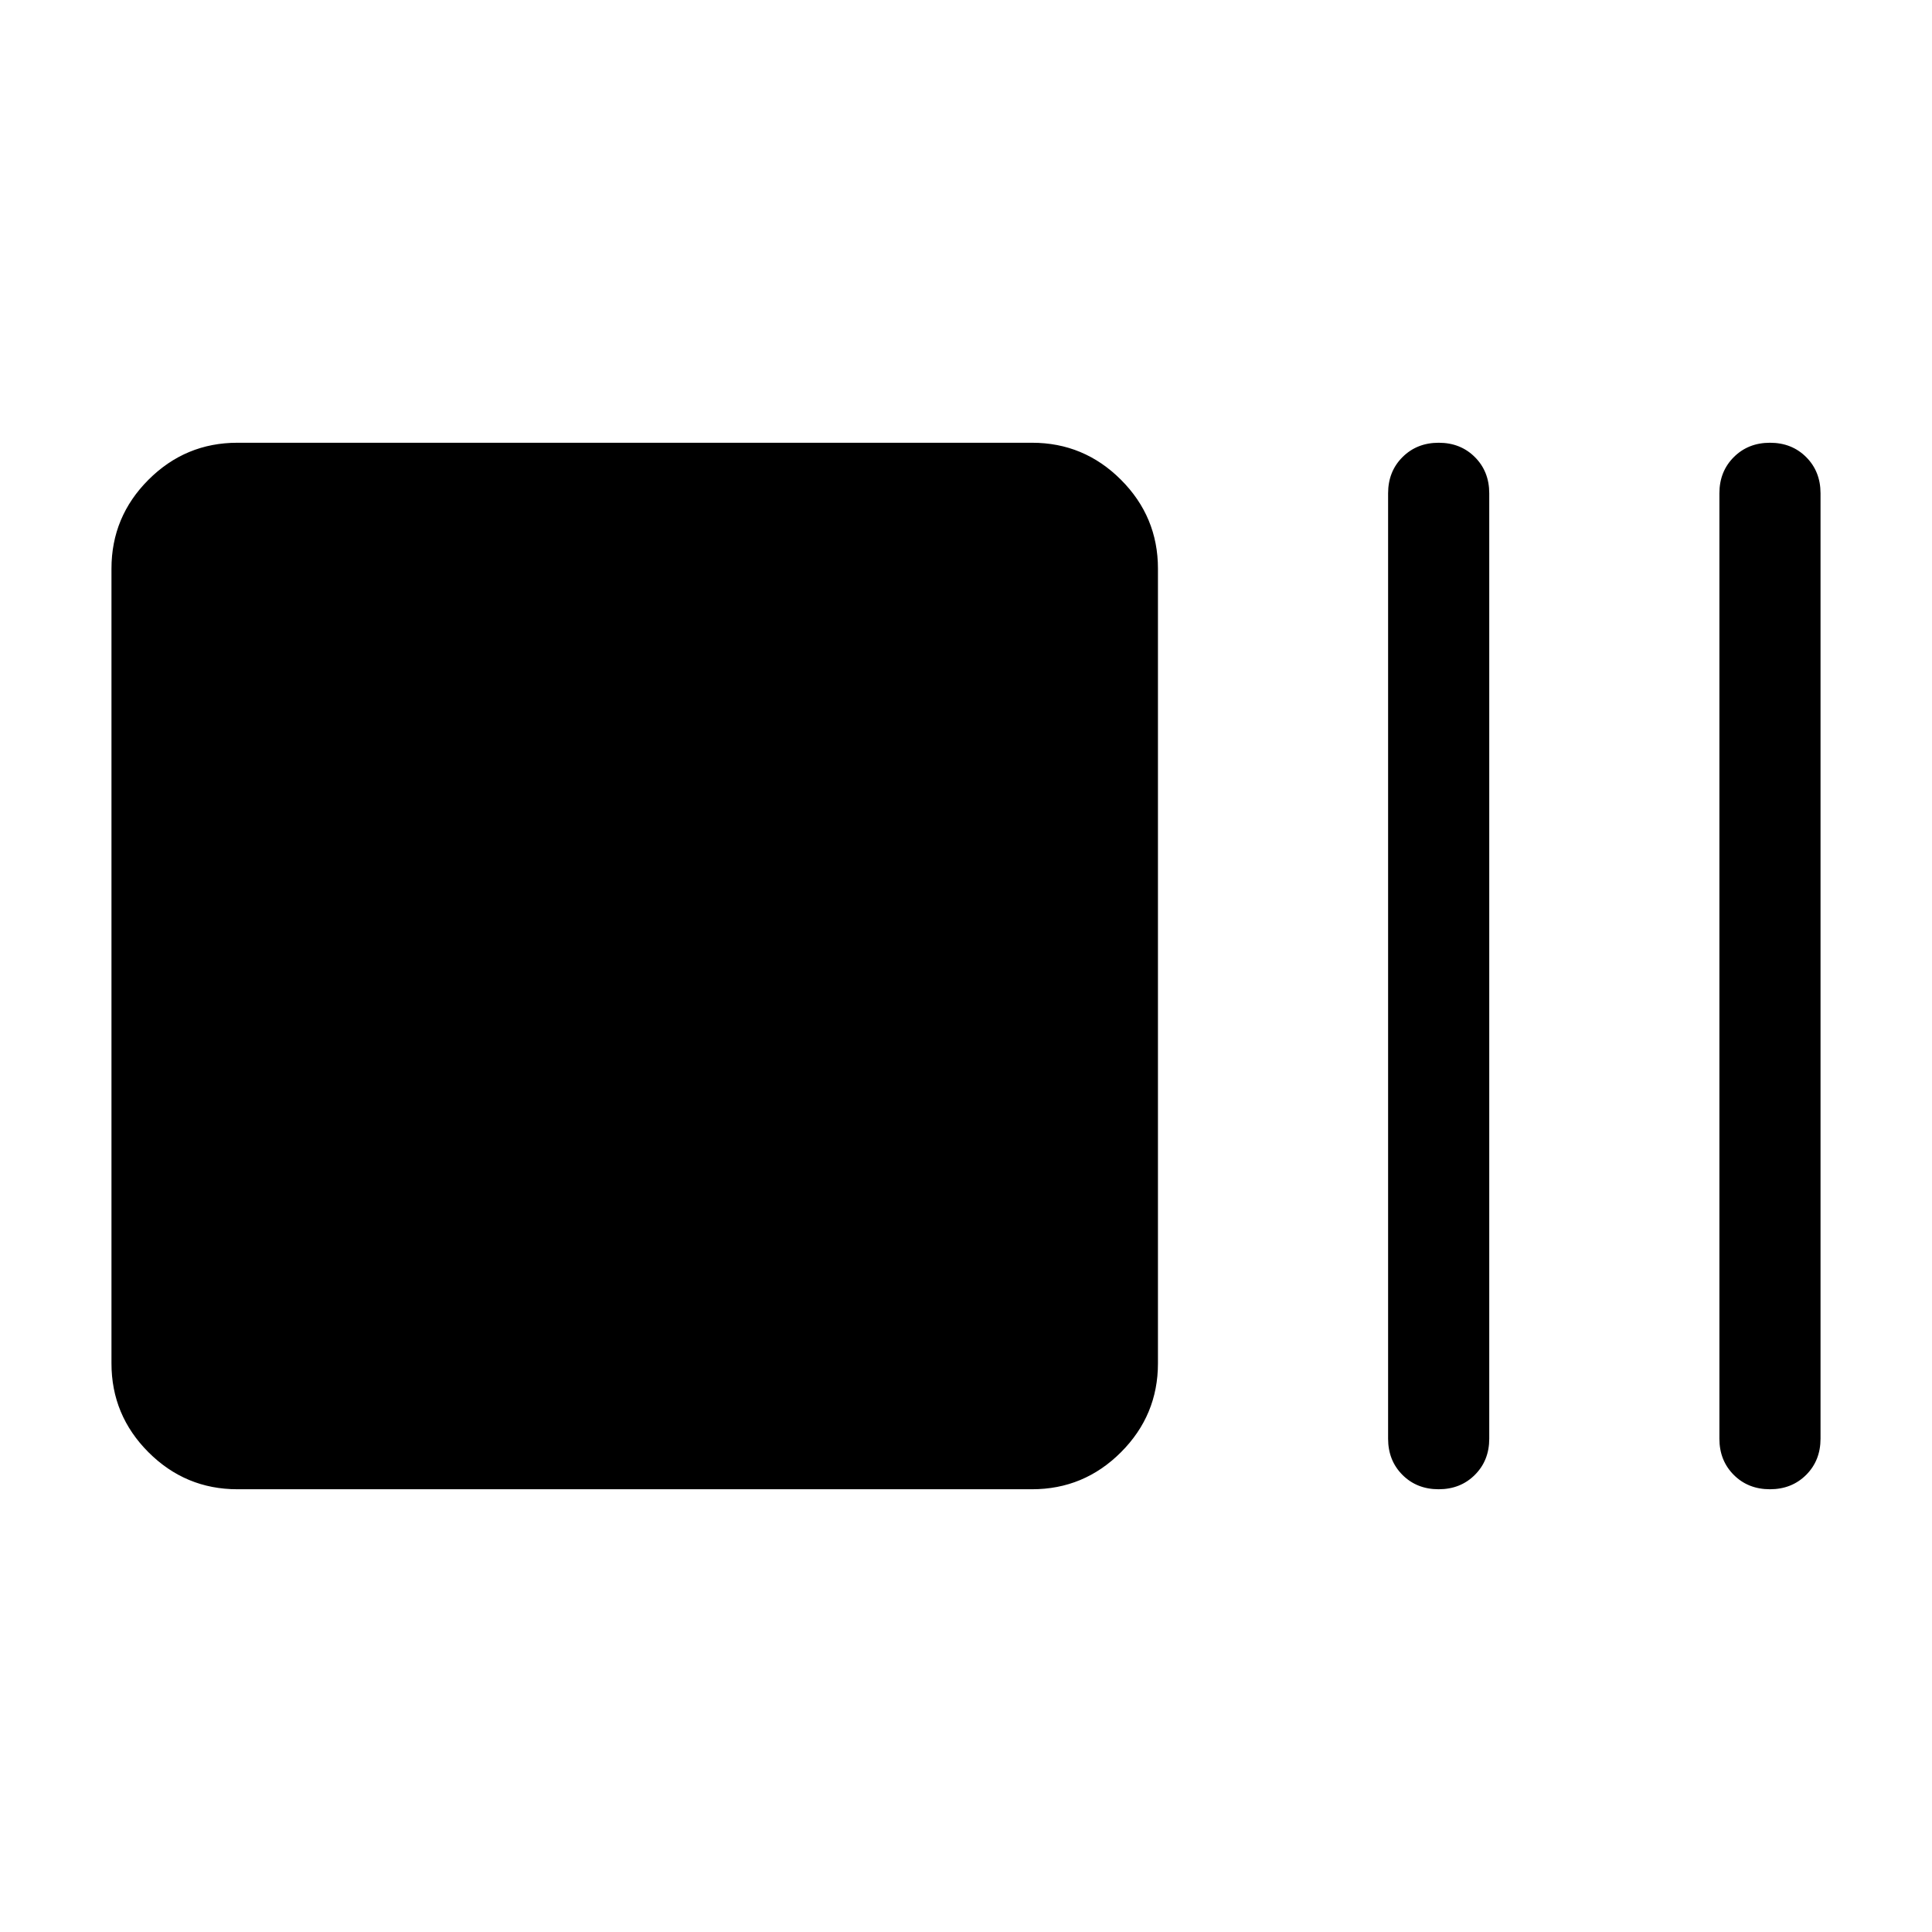 <svg xmlns="http://www.w3.org/2000/svg" height="40" viewBox="0 -960 960 960" width="40"><path d="M117.95-220q-25.79 0-44.18-18.39-18.38-18.39-18.38-44.17v-394.88q0-25.78 18.38-44.17Q92.16-740 117.95-740h394.87q25.79 0 44.18 18.39 18.38 18.39 18.38 44.17v394.88q0 25.78-18.38 44.17Q538.61-220 512.82-220H117.95Zm596.9 0q-10.85 0-17.98-7.14-7.13-7.14-7.13-17.99v-469.74q0-10.85 7.15-17.99 7.15-7.14 18-7.14t17.98 7.14q7.13 7.14 7.13 17.99v469.74q0 10.85-7.15 17.99-7.14 7.14-18 7.14Zm164.62 0q-10.85 0-17.98-7.14-7.13-7.14-7.13-17.99v-469.74q0-10.85 7.15-17.99 7.14-7.14 17.99-7.14 10.86 0 17.99 7.14 7.12 7.14 7.12 17.99v469.74q0 10.85-7.14 17.99-7.15 7.14-18 7.14Z"/></svg>